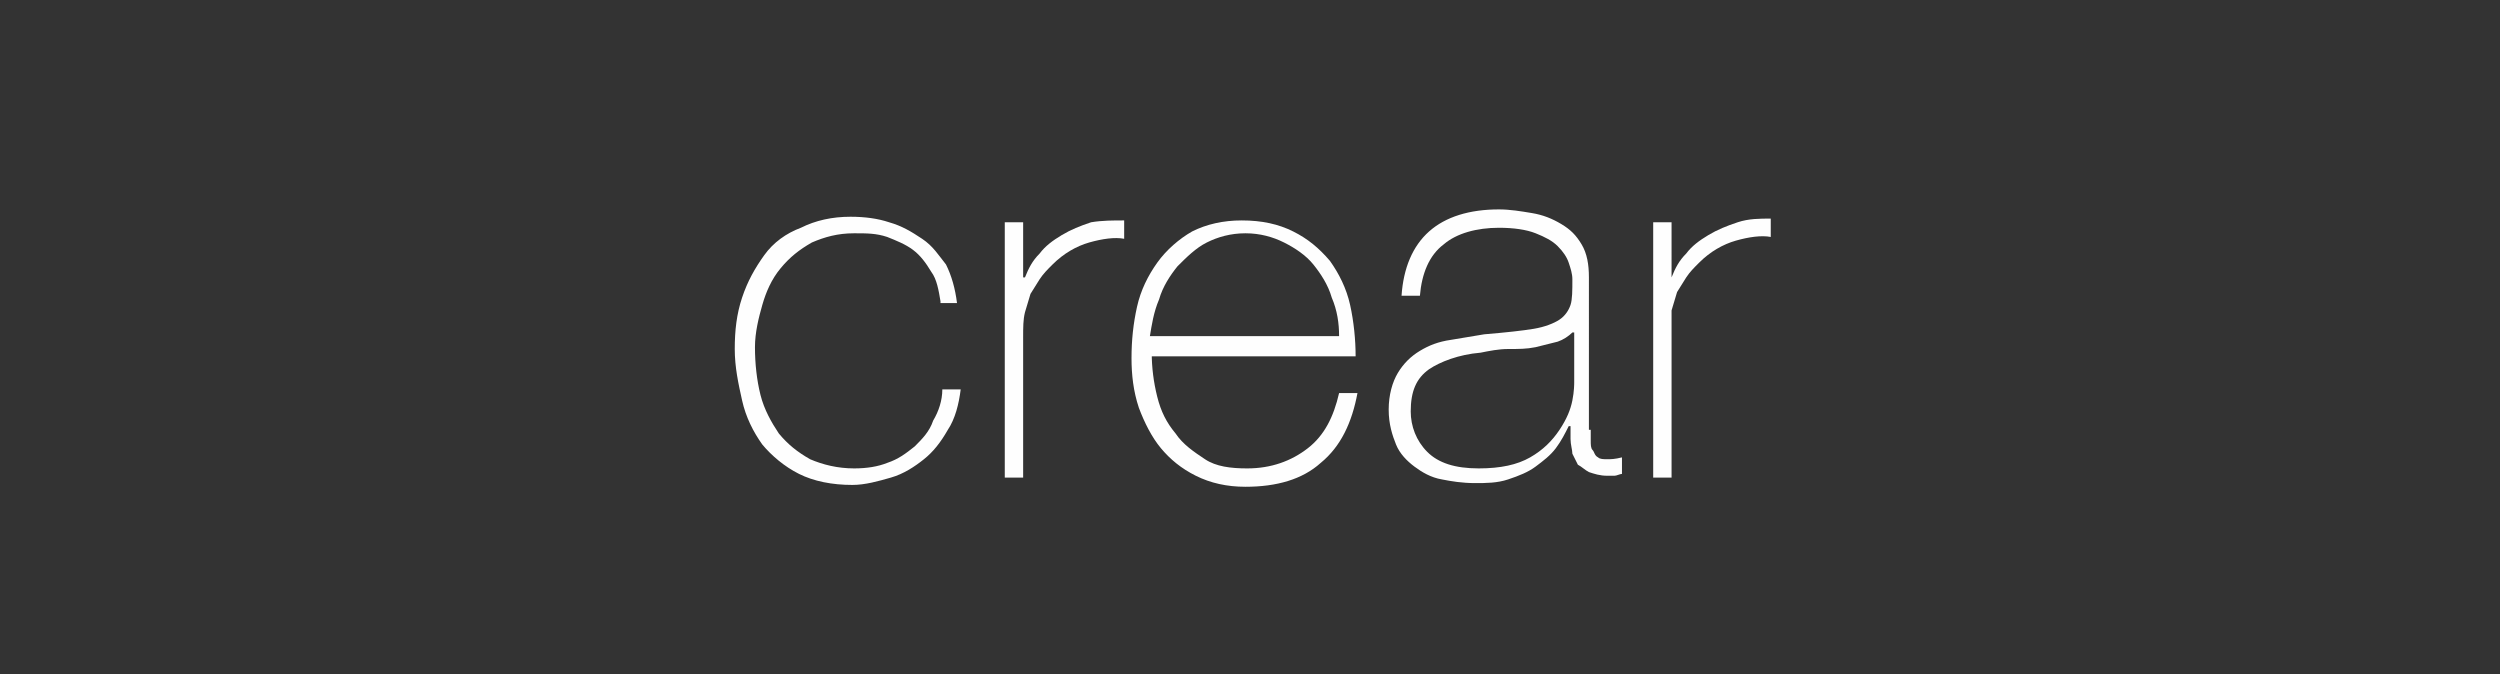 <?xml version="1.0" encoding="utf-8"?>
<!-- Generator: Adobe Illustrator 22.0.0, SVG Export Plug-In . SVG Version: 6.00 Build 0)  -->
<svg version="1.1" id="Capa_1" xmlns="http://www.w3.org/2000/svg" xmlns:xlink="http://www.w3.org/1999/xlink" x="0px" y="0px"
	 viewBox="0 0 136.1 36.7" style="enable-background:new 0 0 136.1 36.7;" xml:space="preserve">
<rect x="0" y="0" width="136.1" height="36.7" fill="#333333" stroke="none"/>
<style type="text/css">
	.st0{fill:#FEFEFE;}
</style>
<g>
	<g>
		<path class="st0" d="M51.2,16.4c-0.1-0.6-0.2-1.2-0.5-1.6c-0.3-0.5-0.6-0.9-1-1.2c-0.4-0.3-0.9-0.5-1.4-0.7
			c-0.6-0.2-1.1-0.2-1.8-0.2c-0.9,0-1.6,0.2-2.3,0.5c-0.7,0.4-1.2,0.8-1.7,1.4c-0.5,0.6-0.8,1.3-1,2c-0.2,0.7-0.4,1.5-0.4,2.3
			c0,0.9,0.1,1.8,0.3,2.6c0.2,0.8,0.6,1.5,1,2.1c0.5,0.6,1,1,1.7,1.4c0.7,0.3,1.5,0.5,2.4,0.5c0.7,0,1.3-0.1,1.8-0.3
			c0.6-0.2,1-0.5,1.5-0.9c0.4-0.4,0.8-0.8,1-1.4c0.3-0.5,0.5-1.1,0.5-1.7h1c-0.1,0.8-0.3,1.6-0.7,2.2c-0.4,0.7-0.8,1.2-1.3,1.6
			s-1.1,0.8-1.8,1c-0.7,0.2-1.4,0.4-2.1,0.4c-1.1,0-2.1-0.2-2.9-0.6c-0.8-0.4-1.5-1-2-1.6c-0.5-0.7-0.9-1.5-1.1-2.4
			c-0.2-0.9-0.4-1.8-0.4-2.8c0-1,0.1-1.9,0.4-2.8c0.3-0.9,0.7-1.6,1.2-2.3c0.5-0.7,1.2-1.2,2-1.5c0.8-0.4,1.7-0.6,2.7-0.6
			c0.8,0,1.5,0.1,2.1,0.3c0.7,0.2,1.2,0.5,1.8,0.9s0.9,0.9,1.3,1.4c0.3,0.6,0.5,1.3,0.6,2.1H51.2z"/>
		<path class="st0" d="M55.8,15.1L55.8,15.1c0.2-0.5,0.4-0.9,0.8-1.3c0.3-0.4,0.7-0.7,1.2-1c0.5-0.3,1-0.5,1.6-0.7
			C60,12,60.6,12,61.2,12v1c-0.5-0.1-1.2,0-1.9,0.2c-0.7,0.2-1.4,0.6-2,1.2c-0.3,0.3-0.5,0.5-0.7,0.8c-0.2,0.3-0.3,0.5-0.5,0.8
			c-0.1,0.3-0.2,0.7-0.3,1c-0.1,0.4-0.1,0.8-0.1,1.4V26h-1V12.1h1V15.1z"/>
		<path class="st0" d="M62.7,19.2c0,0.8,0.1,1.6,0.3,2.4c0.2,0.8,0.5,1.4,1,2c0.4,0.6,1,1,1.6,1.4s1.4,0.5,2.3,0.5
			c1.3,0,2.4-0.4,3.3-1.1c0.9-0.7,1.4-1.7,1.7-3h1c-0.3,1.6-0.9,2.9-2,3.8c-1,0.9-2.4,1.3-4.1,1.3c-1,0-1.9-0.2-2.7-0.6
			c-0.8-0.4-1.4-0.9-1.9-1.5c-0.5-0.6-0.9-1.4-1.2-2.2c-0.3-0.9-0.4-1.8-0.4-2.7c0-1,0.1-1.9,0.3-2.8c0.2-0.9,0.6-1.7,1.1-2.4
			c0.5-0.7,1.2-1.3,1.9-1.7c0.8-0.4,1.7-0.6,2.7-0.6c1.1,0,2,0.2,2.8,0.6c0.8,0.4,1.4,0.9,2,1.6c0.5,0.7,0.9,1.5,1.1,2.4
			c0.2,0.9,0.3,1.9,0.3,2.8H62.7z M72.9,18.3c0-0.7-0.1-1.4-0.4-2.1c-0.2-0.7-0.6-1.3-1-1.8c-0.4-0.5-1-0.9-1.6-1.2
			c-0.6-0.3-1.3-0.5-2.1-0.5c-0.8,0-1.5,0.2-2.1,0.5c-0.6,0.3-1.1,0.8-1.6,1.3c-0.4,0.5-0.8,1.1-1,1.8c-0.3,0.7-0.4,1.4-0.5,2H72.9z
			"/>
		<path class="st0" d="M86.6,23.4c0,0.2,0,0.4,0,0.6c0,0.2,0,0.4,0.1,0.5s0.1,0.3,0.3,0.4c0.1,0.1,0.3,0.1,0.5,0.1
			c0.2,0,0.4,0,0.8-0.1v0.9c-0.1,0-0.3,0.1-0.4,0.1c-0.1,0-0.3,0-0.4,0c-0.4,0-0.7-0.1-1-0.2c-0.2-0.1-0.4-0.3-0.6-0.4
			c-0.1-0.2-0.2-0.4-0.3-0.6c0-0.2-0.1-0.5-0.1-0.8v-0.7h-0.1c-0.2,0.4-0.4,0.8-0.7,1.2c-0.3,0.4-0.7,0.7-1.1,1
			c-0.4,0.3-0.9,0.5-1.5,0.7c-0.6,0.2-1.2,0.2-1.8,0.2c-0.7,0-1.3-0.1-1.8-0.2c-0.6-0.1-1.1-0.4-1.5-0.7c-0.4-0.3-0.8-0.7-1-1.2
			c-0.2-0.5-0.4-1.1-0.4-1.9c0-0.8,0.2-1.5,0.5-2c0.3-0.5,0.7-0.9,1.2-1.2c0.5-0.3,1-0.5,1.7-0.6c0.6-0.1,1.2-0.2,1.8-0.3
			c1.2-0.1,2.1-0.2,2.7-0.3c0.6-0.1,1.1-0.3,1.4-0.5c0.3-0.2,0.5-0.5,0.6-0.8c0.1-0.3,0.1-0.8,0.1-1.4c0-0.3-0.1-0.6-0.2-0.9
			c-0.1-0.3-0.3-0.6-0.6-0.9c-0.3-0.3-0.7-0.5-1.2-0.7c-0.5-0.2-1.2-0.3-2-0.3c-1.2,0-2.3,0.3-3,0.9c-0.8,0.6-1.2,1.6-1.3,2.8h-1
			c0.1-1.5,0.6-2.7,1.5-3.5s2.2-1.2,3.8-1.2c0.6,0,1.2,0.1,1.8,0.2c0.6,0.1,1.1,0.3,1.6,0.6c0.5,0.3,0.8,0.6,1.1,1.1
			c0.3,0.5,0.4,1.1,0.4,1.8V23.4z M85.6,18.1c-0.2,0.2-0.5,0.4-0.8,0.5c-0.4,0.1-0.8,0.2-1.2,0.3c-0.5,0.1-0.9,0.1-1.5,0.1
			c-0.5,0-1,0.1-1.5,0.2c-1.2,0.1-2.2,0.5-2.8,0.9c-0.7,0.5-1,1.2-1,2.3c0,0.8,0.3,1.6,0.9,2.2c0.6,0.6,1.5,0.9,2.8,0.9
			c1.2,0,2.1-0.2,2.8-0.6c0.7-0.4,1.2-0.9,1.6-1.5c0.4-0.6,0.6-1.1,0.7-1.6c0.1-0.5,0.1-0.9,0.1-1V18.1z"/>
		<path class="st0" d="M91,15.1L91,15.1c0.2-0.5,0.4-0.9,0.8-1.3c0.3-0.4,0.7-0.7,1.2-1c0.5-0.3,1-0.5,1.6-0.7
			c0.6-0.2,1.2-0.2,1.8-0.2v1c-0.5-0.1-1.2,0-1.9,0.2c-0.7,0.2-1.4,0.6-2,1.2c-0.3,0.3-0.5,0.5-0.7,0.8c-0.2,0.3-0.3,0.5-0.5,0.8
			c-0.1,0.3-0.2,0.7-0.3,1C91,17.4,91,17.8,91,18.4V26h-1V12.1h1V15.1z"/>
	</g>
</g>
</svg>
